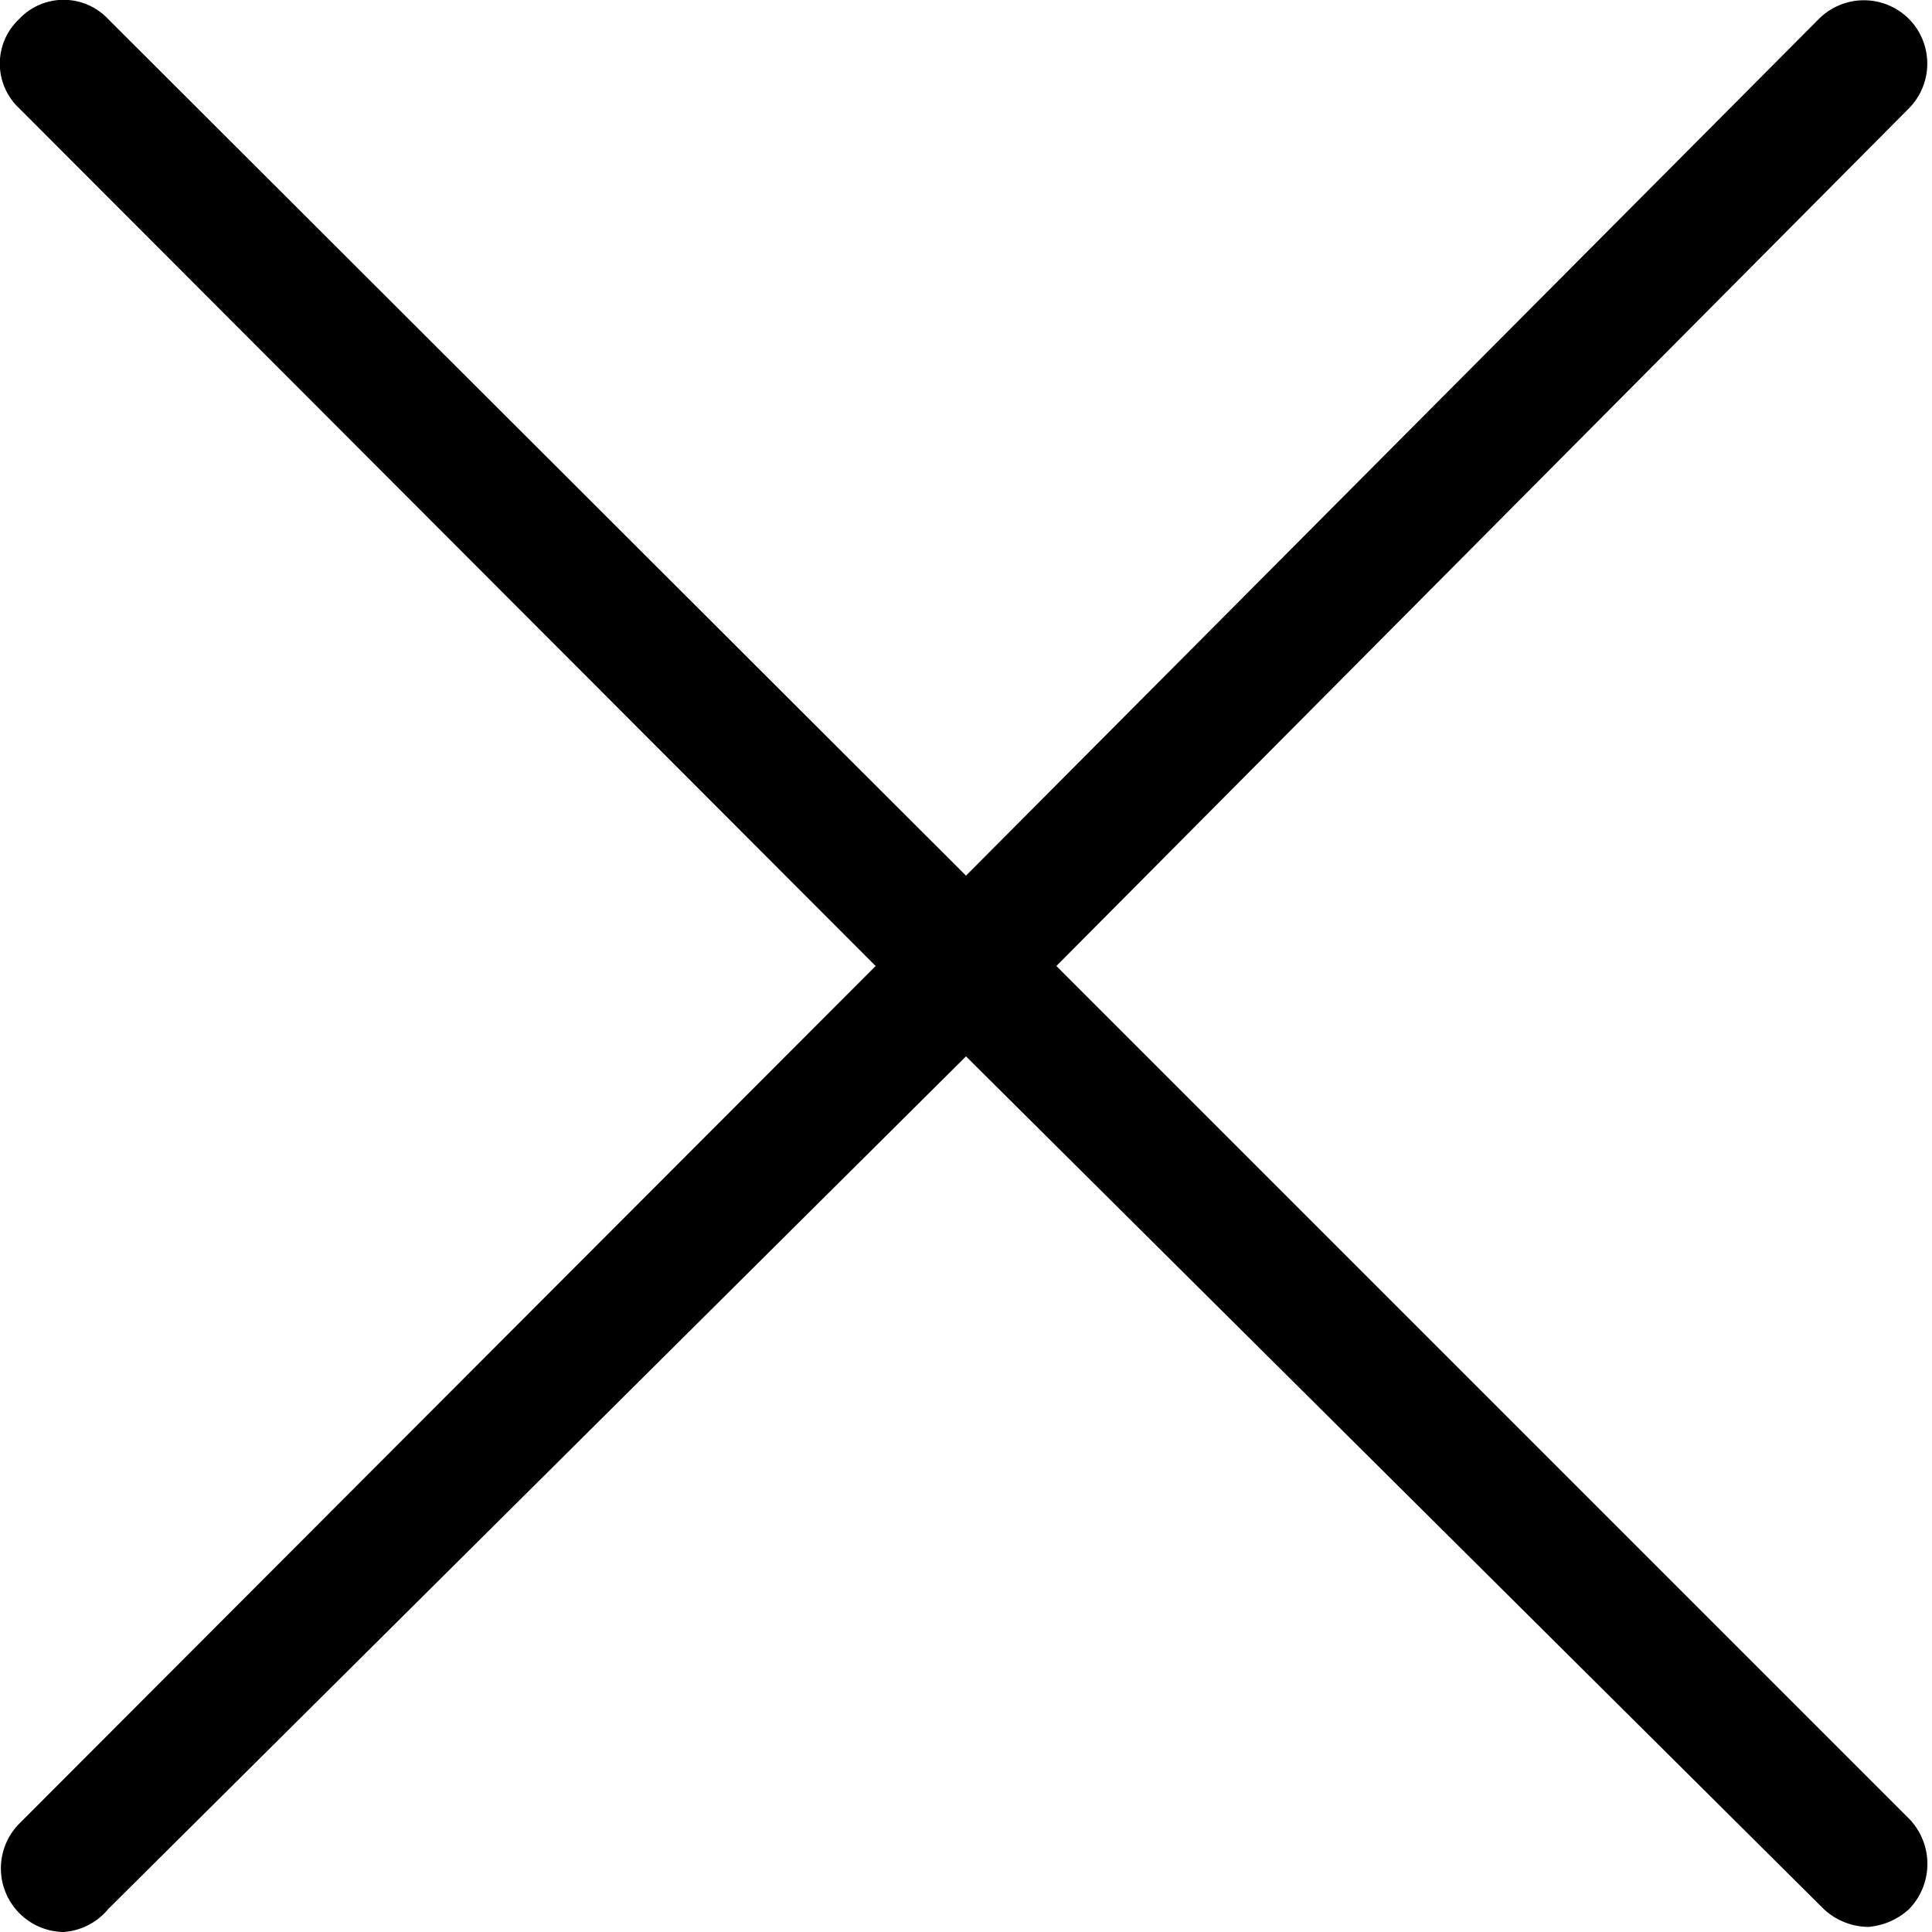 <svg xmlns="http://www.w3.org/2000/svg" viewBox="0 0 15.18 15.18"><title>cross</title><g id="圖層_2" data-name="圖層 2"><g id="圖層_1-2" data-name="圖層 1"><path class="cls-1" d="M8.3,7.59,15,.85a.5.5,0,0,0,0-.7.5.5,0,0,0-.71,0L7.59,6.88.85.15a.48.48,0,0,0-.7,0,.48.48,0,0,0,0,.7L6.88,7.59.15,14.33a.5.5,0,0,0,.35.85A.5.5,0,0,0,.85,15L7.59,8.3,14.33,15a.52.52,0,0,0,.35.14A.54.54,0,0,0,15,15a.51.51,0,0,0,0-.71Z"/></g></g></svg>